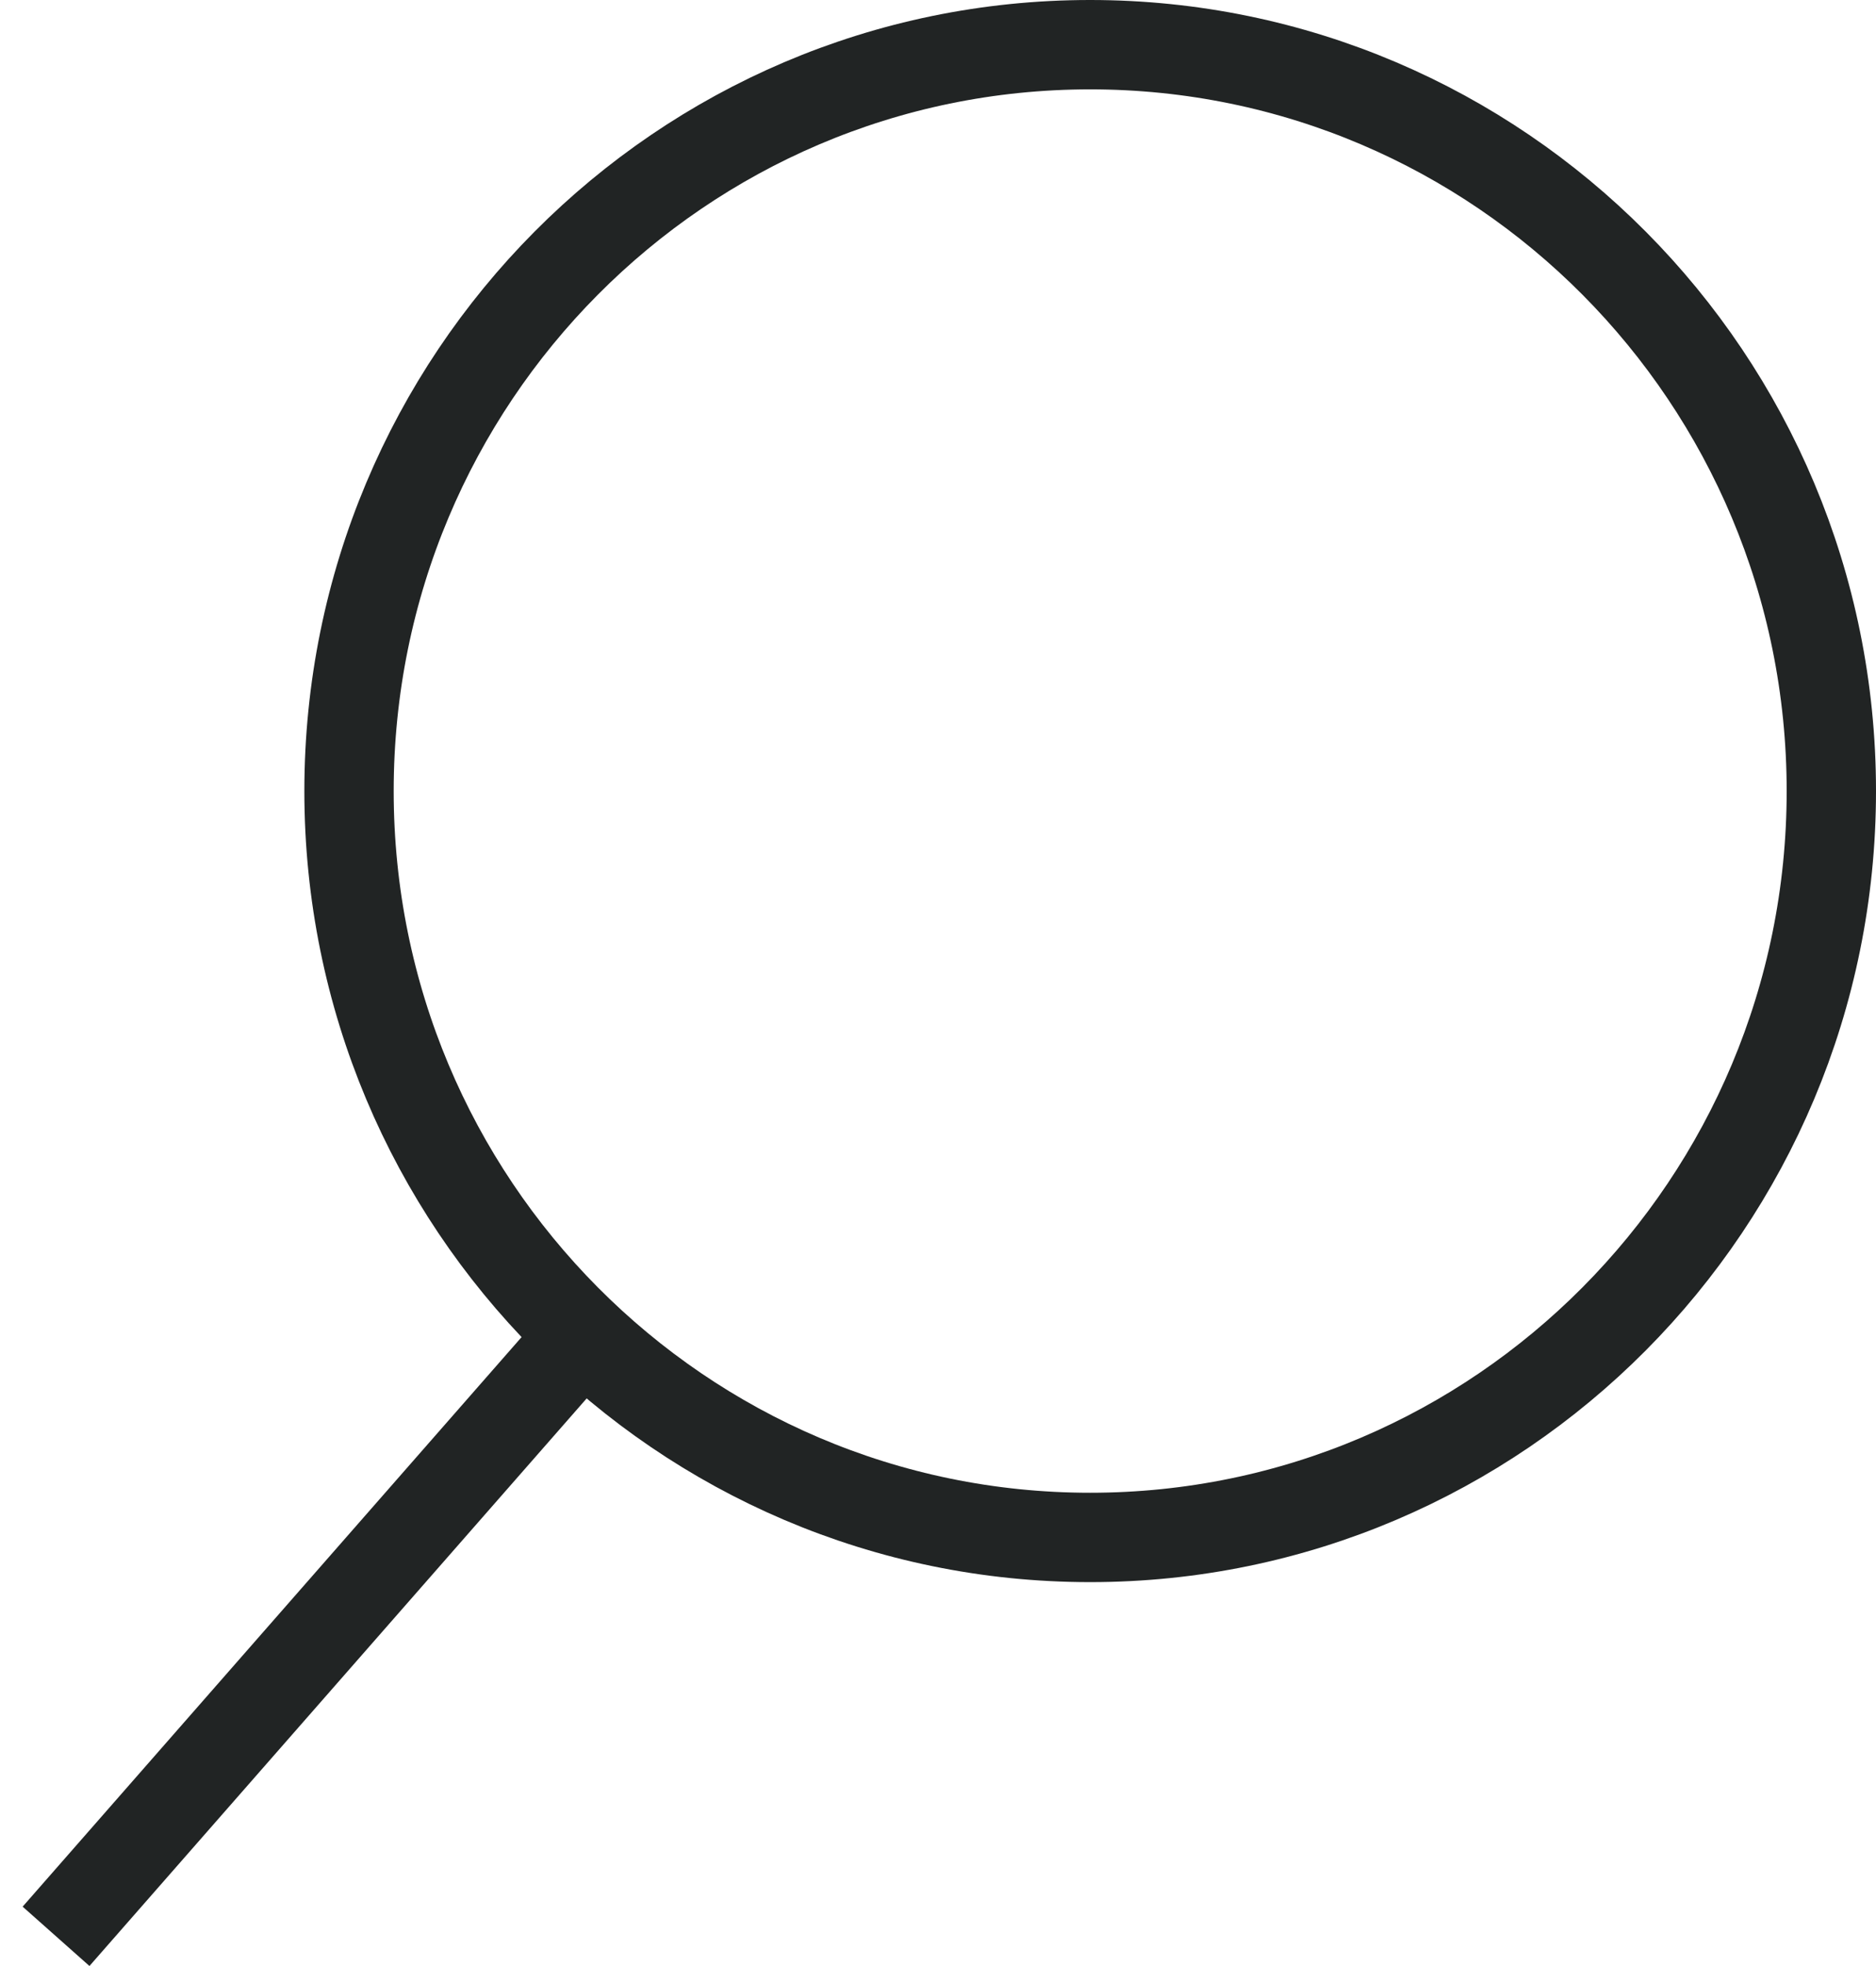 <svg width="21" height="22" viewBox="0 0 21 22" fill="none" xmlns="http://www.w3.org/2000/svg">
<path d="M3.907 8.852C3.907 13.467 7.624 17.204 12.203 17.204C16.782 17.204 20.5 13.467 20.5 8.852C20.5 4.236 16.782 0.5 12.203 0.5C7.624 0.5 3.907 4.236 3.907 8.852Z" stroke="#212424"/>
<line y1="-0.5" x2="8.655" y2="-0.5" transform="matrix(-0.659 0.752 0.748 0.664 6.705 15.491)" stroke="#212424"/>
</svg>
